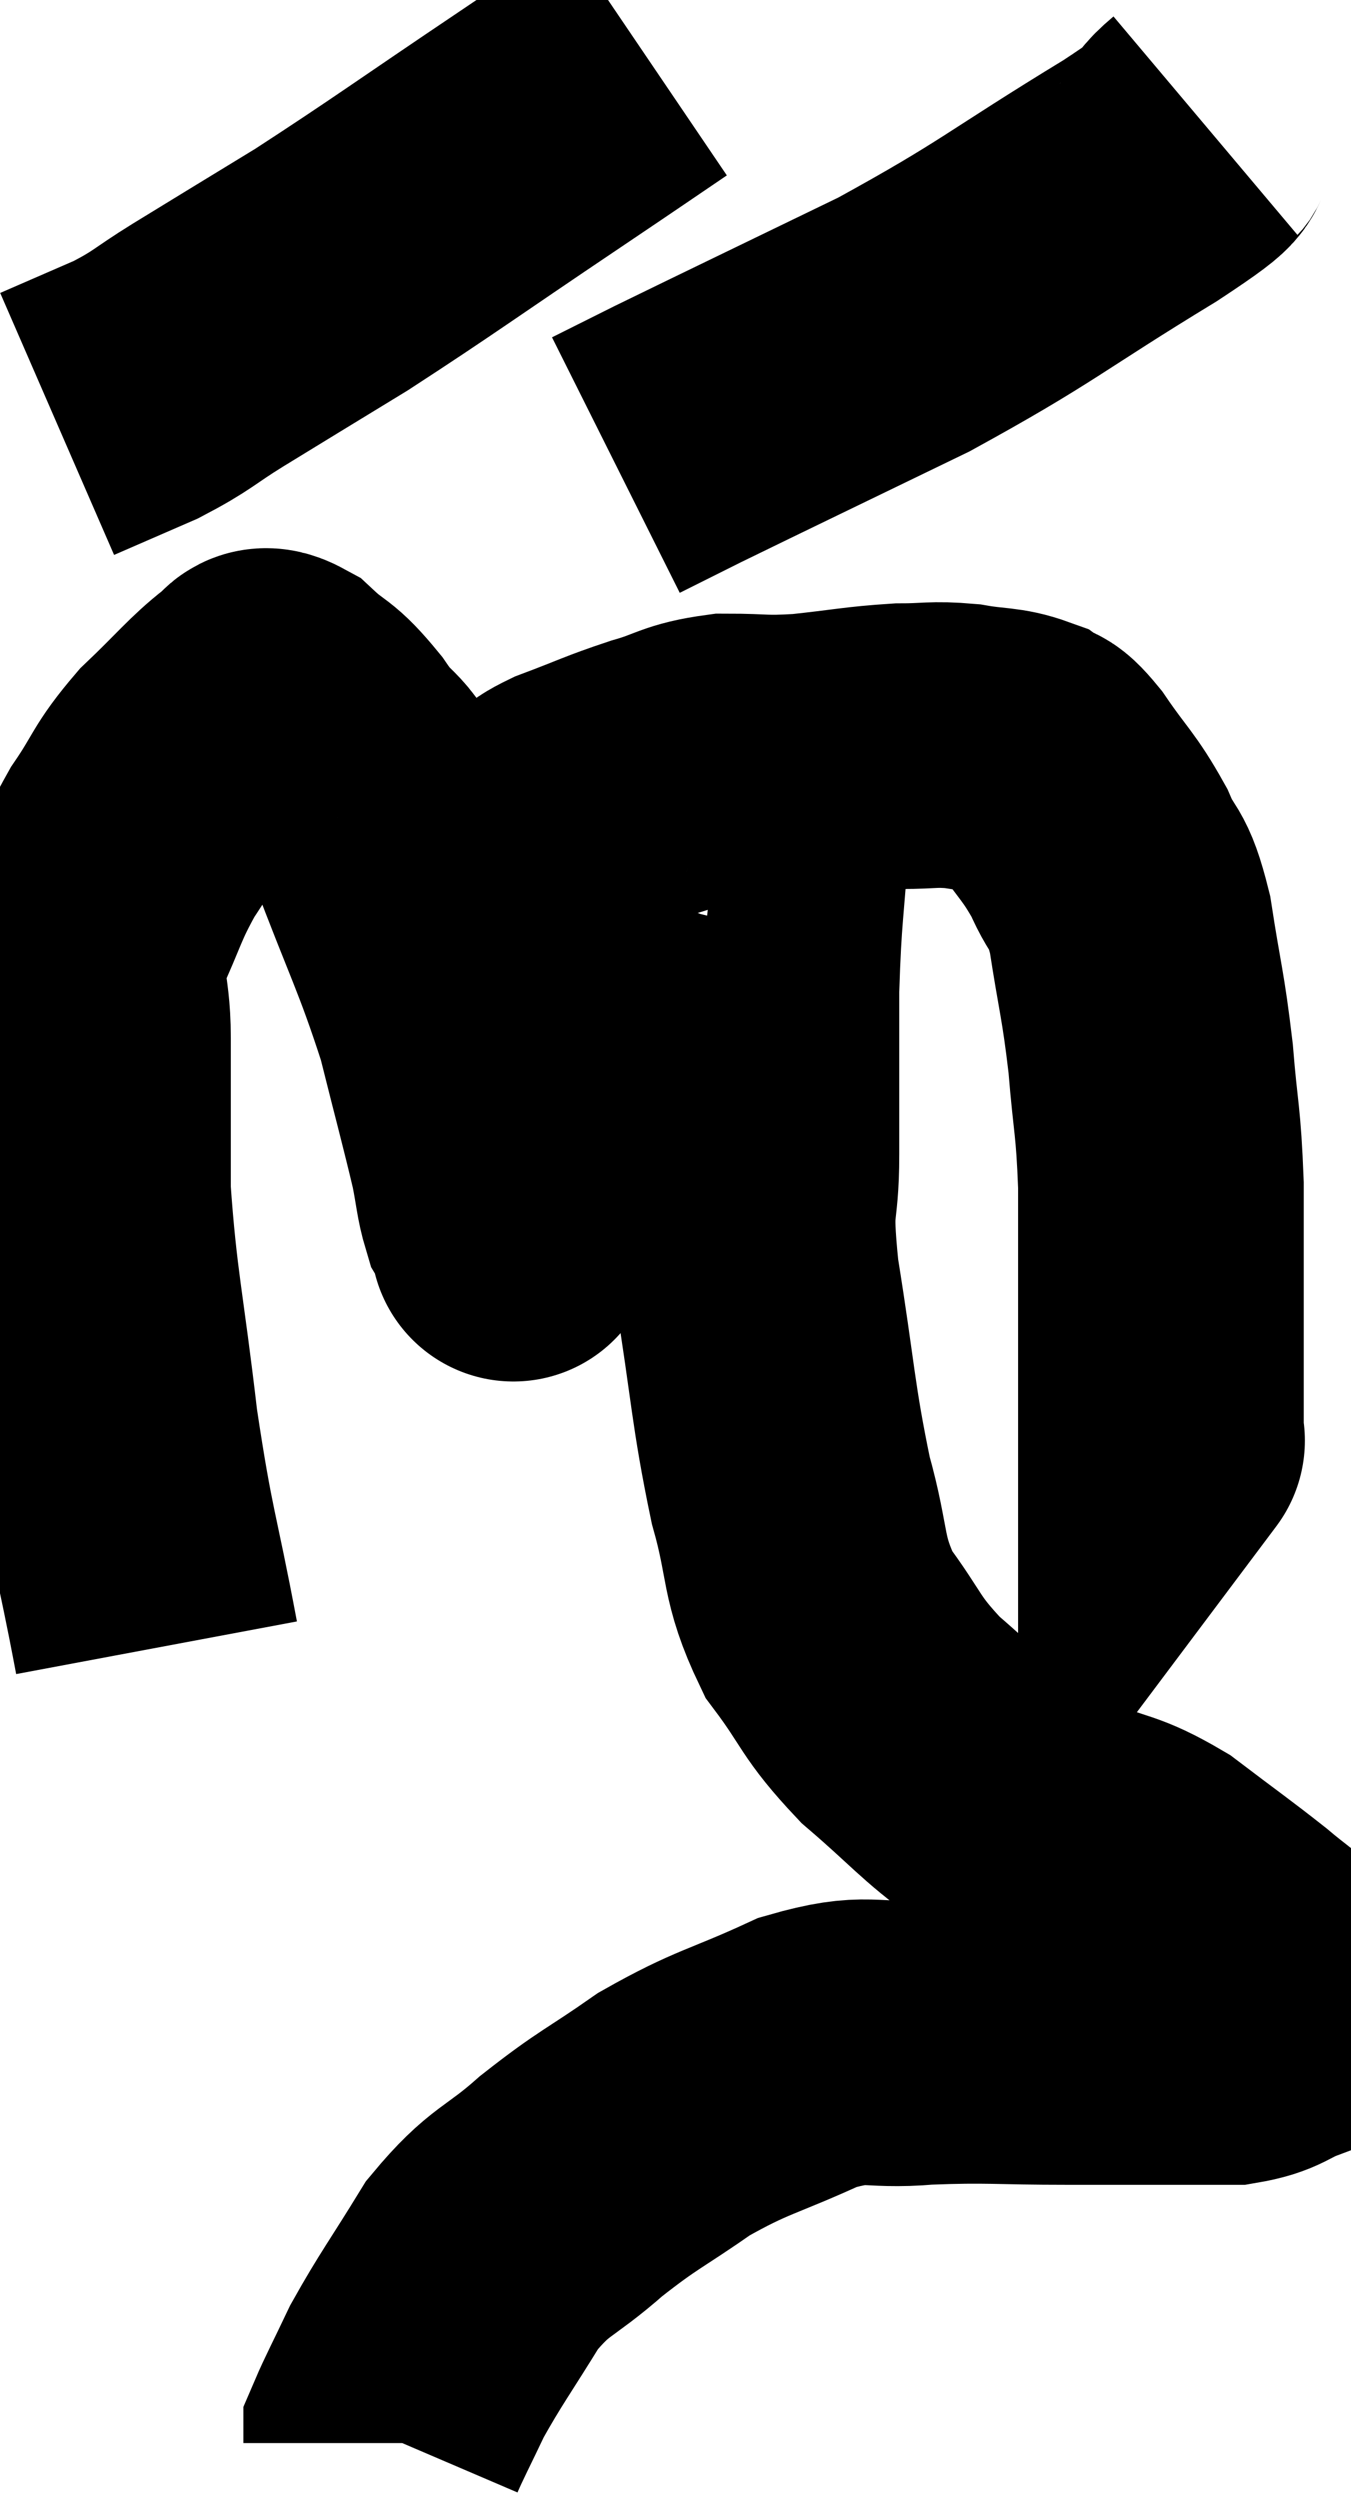 <svg xmlns="http://www.w3.org/2000/svg" viewBox="8.36 3.68 23.647 43.76" width="23.647" height="43.76"><path d="M 11.1 32.52 C 10.74 30.6, 10.68 30.675, 10.38 28.68 C 10.14 26.61, 10.02 26.25, 9.9 24.54 C 9.9 23.19, 9.9 22.95, 9.9 21.84 C 9.9 20.97, 9.705 20.955, 9.9 20.1 C 10.29 19.26, 10.26 19.17, 10.68 18.42 C 11.13 17.76, 11.055 17.715, 11.58 17.1 C 12.18 16.53, 12.375 16.275, 12.78 15.96 C 12.99 15.9, 12.87 15.66, 13.2 15.84 C 13.65 16.26, 13.62 16.095, 14.1 16.68 C 14.61 17.43, 14.55 16.965, 15.12 18.18 C 15.75 19.86, 15.915 20.1, 16.38 21.54 C 16.68 22.74, 16.785 23.115, 16.98 23.94 C 17.07 24.39, 17.07 24.54, 17.16 24.84 C 17.25 24.99, 17.295 25.065, 17.34 25.14 C 17.34 25.14, 17.355 25.635, 17.34 25.14 C 17.31 24.15, 17.295 24.06, 17.28 23.16 C 17.28 22.35, 17.16 22.59, 17.28 21.54 C 17.52 20.25, 17.595 19.8, 17.76 18.96 C 17.85 18.57, 17.79 18.465, 17.94 18.18 C 18.15 18, 17.895 18.045, 18.36 17.82 C 19.08 17.55, 19.125 17.505, 19.8 17.28 C 20.43 17.1, 20.4 17.01, 21.06 16.92 C 21.75 16.92, 21.675 16.965, 22.44 16.92 C 23.28 16.83, 23.43 16.785, 24.12 16.74 C 24.66 16.74, 24.675 16.695, 25.2 16.74 C 25.71 16.83, 25.845 16.785, 26.22 16.92 C 26.46 17.1, 26.355 16.86, 26.7 17.28 C 27.15 17.94, 27.24 17.955, 27.6 18.6 C 27.87 19.23, 27.915 18.96, 28.14 19.86 C 28.32 21.03, 28.365 21.06, 28.5 22.2 C 28.59 23.31, 28.635 23.25, 28.68 24.42 C 28.68 25.65, 28.68 26.025, 28.68 26.88 C 28.68 27.36, 28.68 27.33, 28.68 27.84 C 28.68 28.38, 28.68 28.65, 28.68 28.92 C 28.68 28.92, 28.725 28.86, 28.68 28.92 L 28.5 29.16" fill="none" stroke="black" stroke-width="5"></path><path d="M 19.68 4.68 C 18.75 5.31, 19.2 5.01, 17.82 5.94 C 15.99 7.17, 15.615 7.455, 14.16 8.4 C 13.08 9.06, 12.855 9.195, 12 9.72 C 11.37 10.11, 11.4 10.155, 10.74 10.5 L 9.36 11.1" fill="none" stroke="black" stroke-width="5"></path><path d="M 29.46 5.88 C 28.89 6.36, 29.64 5.97, 28.32 6.84 C 26.25 8.1, 26.205 8.25, 24.18 9.36 C 22.2 10.32, 21.48 10.665, 20.22 11.28 L 19.14 11.82" fill="none" stroke="black" stroke-width="5"></path><path d="M 21 17.34 C 21.27 17.37, 21.345 17.19, 21.54 17.4 C 21.66 17.79, 21.765 17.28, 21.78 18.18 C 21.69 19.59, 21.645 19.575, 21.6 21 C 21.6 22.44, 21.6 22.62, 21.6 23.88 C 21.6 24.96, 21.45 24.57, 21.6 26.04 C 21.9 27.9, 21.885 28.245, 22.2 29.76 C 22.53 30.93, 22.38 31.095, 22.86 32.1 C 23.49 32.94, 23.385 33, 24.12 33.78 C 24.96 34.5, 25.095 34.71, 25.8 35.22 C 26.37 35.52, 26.265 35.505, 26.94 35.82 C 27.72 36.15, 27.735 36.03, 28.5 36.48 C 29.25 37.05, 29.43 37.17, 30 37.62 C 30.39 37.95, 30.555 38.04, 30.78 38.28 C 30.84 38.43, 30.87 38.385, 30.9 38.58 C 30.9 38.82, 31.14 38.85, 30.9 39.06 C 30.42 39.24, 30.465 39.33, 29.94 39.42 C 29.37 39.42, 29.52 39.42, 28.8 39.42 C 27.93 39.42, 28.125 39.42, 27.06 39.42 C 25.8 39.42, 25.68 39.375, 24.54 39.42 C 23.52 39.51, 23.595 39.285, 22.5 39.6 C 21.33 40.14, 21.195 40.095, 20.16 40.68 C 19.26 41.31, 19.2 41.28, 18.36 41.94 C 17.58 42.63, 17.475 42.51, 16.8 43.32 C 16.23 44.25, 16.08 44.43, 15.66 45.18 C 15.39 45.75, 15.255 46.005, 15.12 46.32 C 15.12 46.38, 15.12 46.41, 15.12 46.44 L 15.12 46.44" fill="none" stroke="black" stroke-width="5"></path></svg>